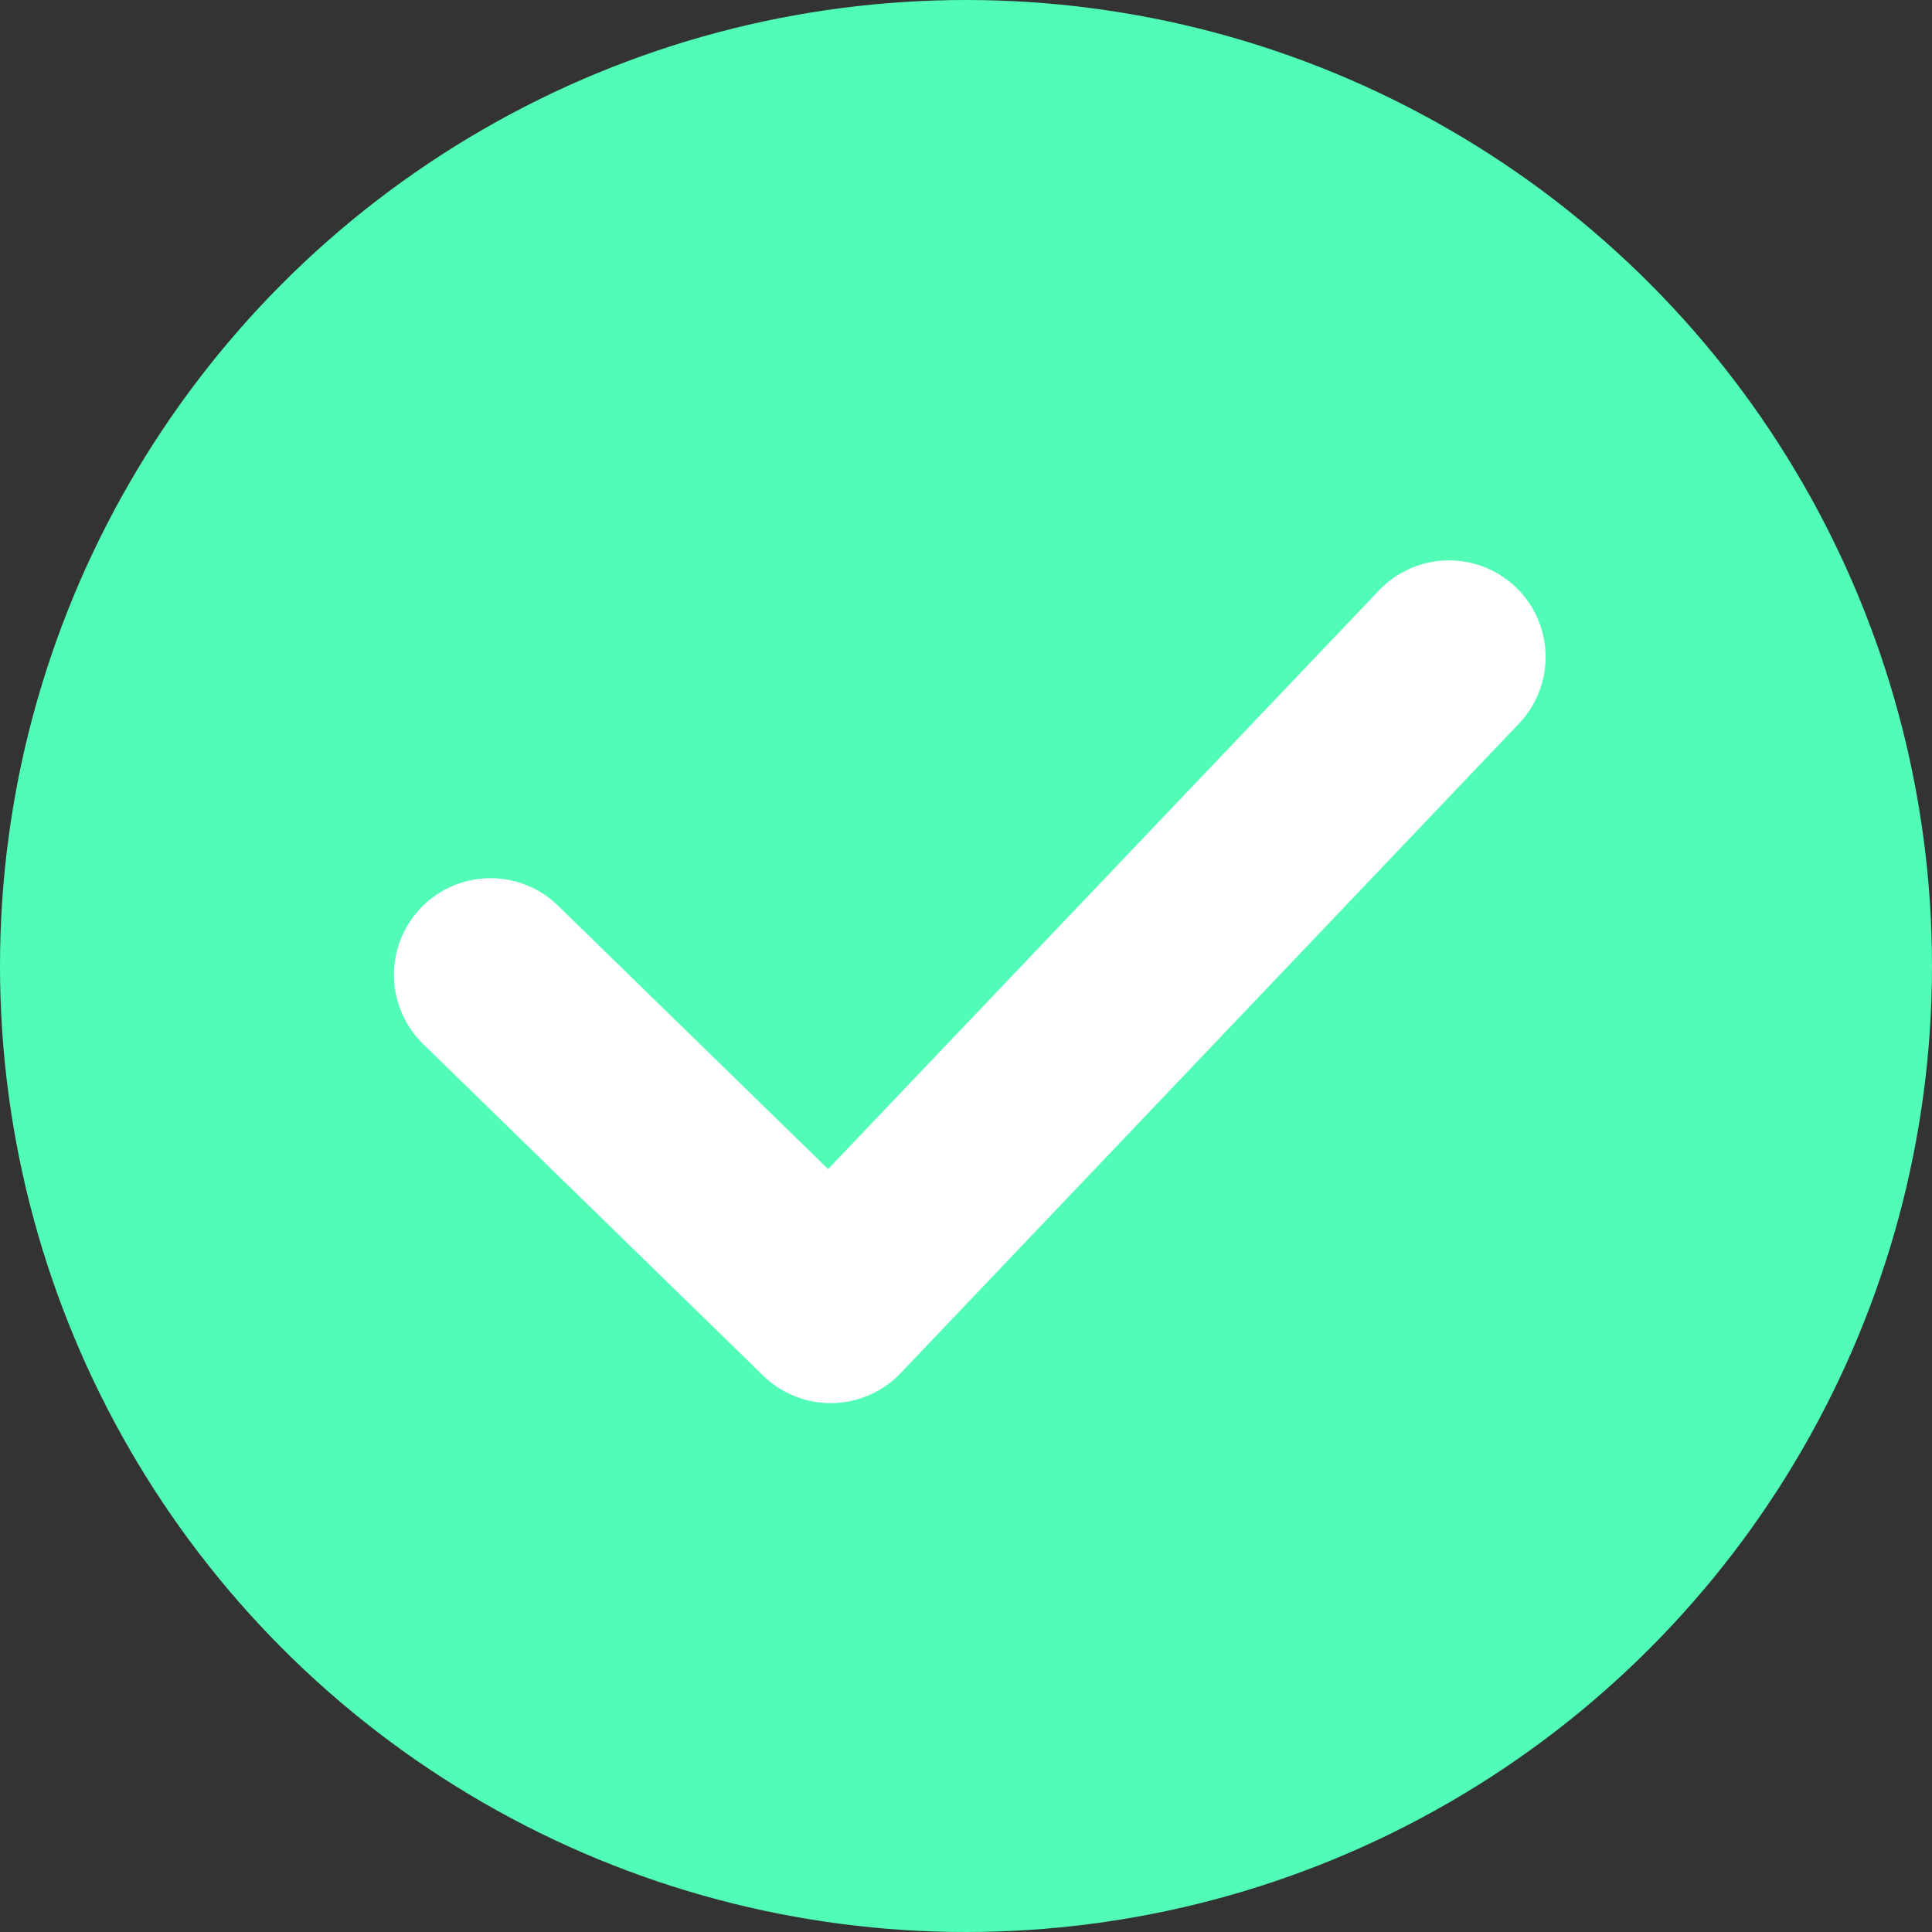 <?xml version="1.0"?>
<svg xmlns="http://www.w3.org/2000/svg" width="20" height="20" viewBox="0 0 20 20">
  <rect x="0" y="0" width="20" height="20" fill="#333333" stroke="none"/>
  <title>bbpd_ic_select_blue</title>
  <g fill="none" fill-rule="evenodd">
    <circle cx="10" cy="10" r="10" fill="#51FCB6" fill-rule="nonzero"/>
    <path stroke="#FFF" stroke-linecap="round" stroke-linejoin="round" stroke-width="2" d="M15 6.801l-6.401 6.724-3.521-3.434"/>
  </g>
</svg>
